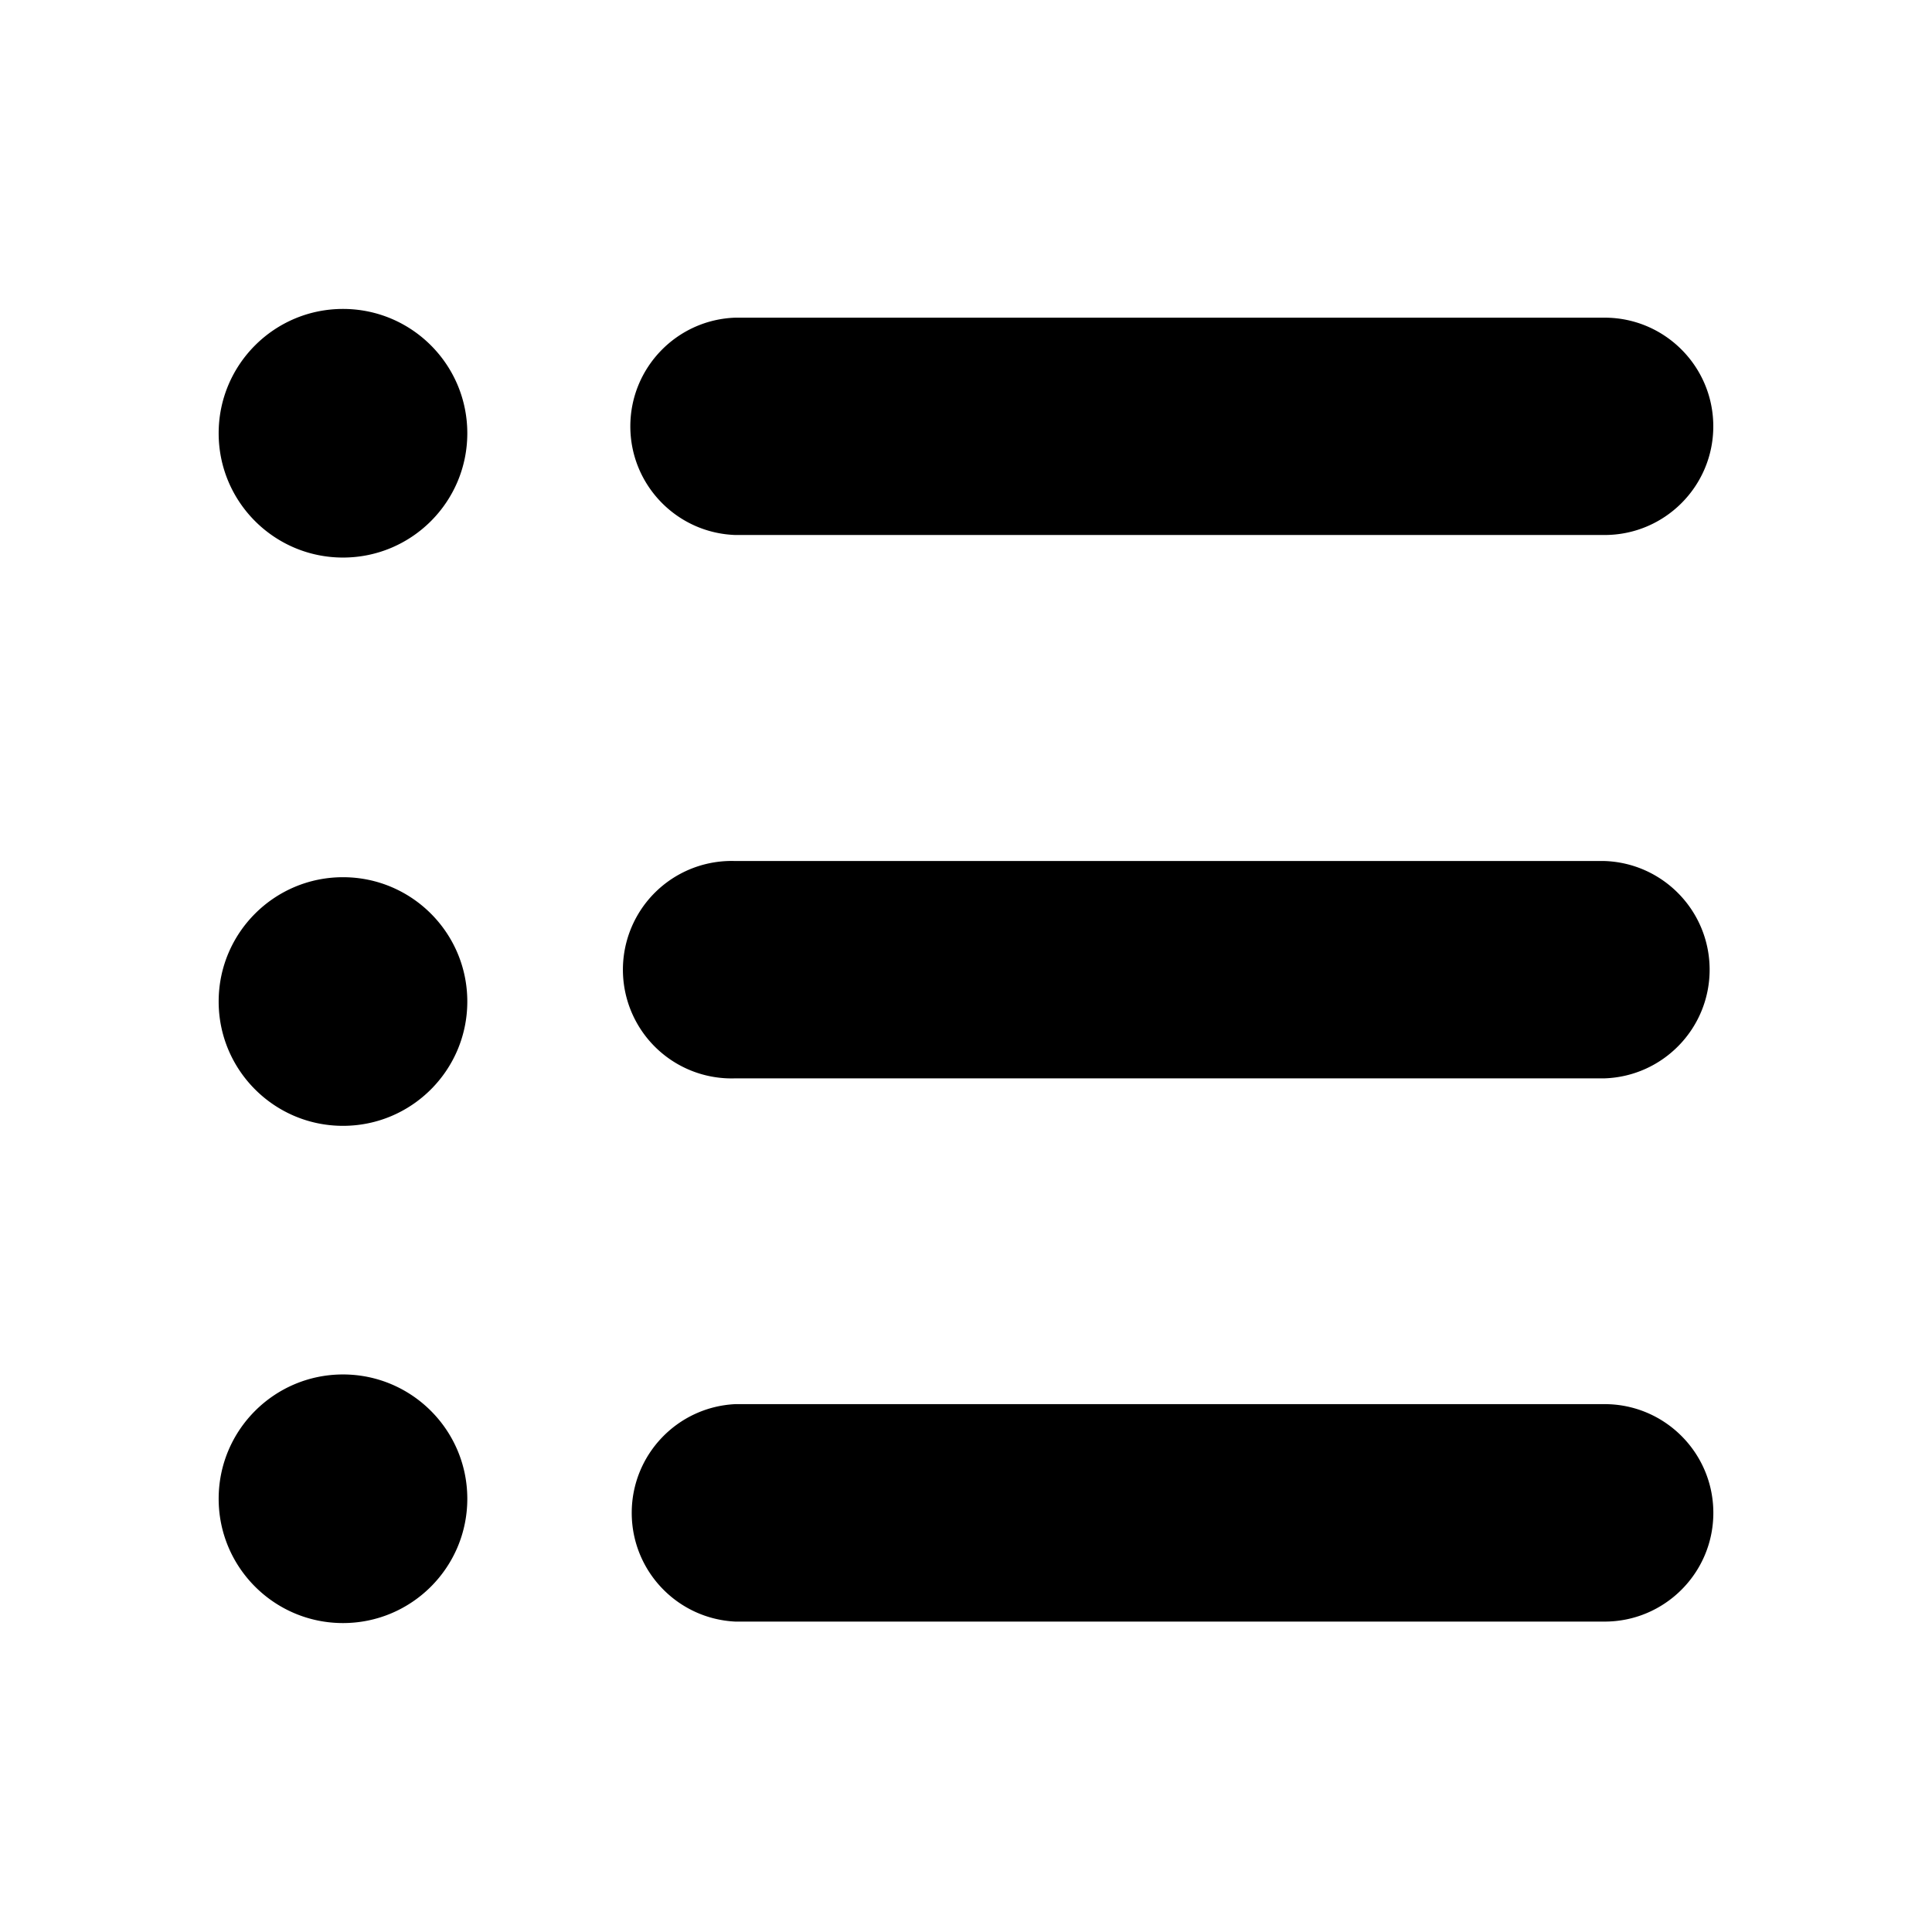 <?xml version="1.0" standalone="no"?><!DOCTYPE svg PUBLIC "-//W3C//DTD SVG 1.1//EN" "http://www.w3.org/Graphics/SVG/1.1/DTD/svg11.dtd"><svg class="icon" width="200px" height="200.00px" viewBox="0 0 1024 1024" version="1.1" xmlns="http://www.w3.org/2000/svg"><path d="M850.473 744.22H389.725c-30.742 1.487-54.893 26.848-54.893 57.63 0 30.773 24.151 56.135 54.893 57.622h460.748c31.804 0 57.632-25.8 57.632-57.623 0-31.828-25.828-57.63-57.632-57.63zM389.725 283.557h460.748c31.804 0 57.605-25.786 57.605-57.59 0-31.812-25.8-57.594-57.605-57.594H389.725c-31.008 1.062-55.636 26.536-55.636 57.593-0.001 31.055 24.628 56.526 55.636 57.591z m0 287.994h460.748c31.036-1.065 55.665-26.536 55.665-57.593 0-31.06-24.63-56.529-55.665-57.598H389.725a57.598 57.598 0 0 0-51.52 28.211 57.643 57.643 0 0 0 0 58.763 57.59 57.59 0 0 0 51.52 28.217zM181.79 163.742c-36.374 0-65.895 29.496-65.895 65.889 0 36.389 29.52 65.884 65.895 65.884s65.892-29.495 65.892-65.884c0.001-36.393-29.516-65.889-65.892-65.889z m0 301.196c-36.374 0-65.895 29.496-65.895 65.889 0 36.389 29.52 65.888 65.895 65.888s65.892-29.5 65.892-65.888c0.001-36.393-29.516-65.889-65.892-65.889z m0 263.55c-36.374 0-65.895 29.495-65.895 65.888 0 36.385 29.52 65.882 65.895 65.882s65.892-29.496 65.892-65.882c0.001-36.393-29.516-65.888-65.892-65.888z" /></svg>